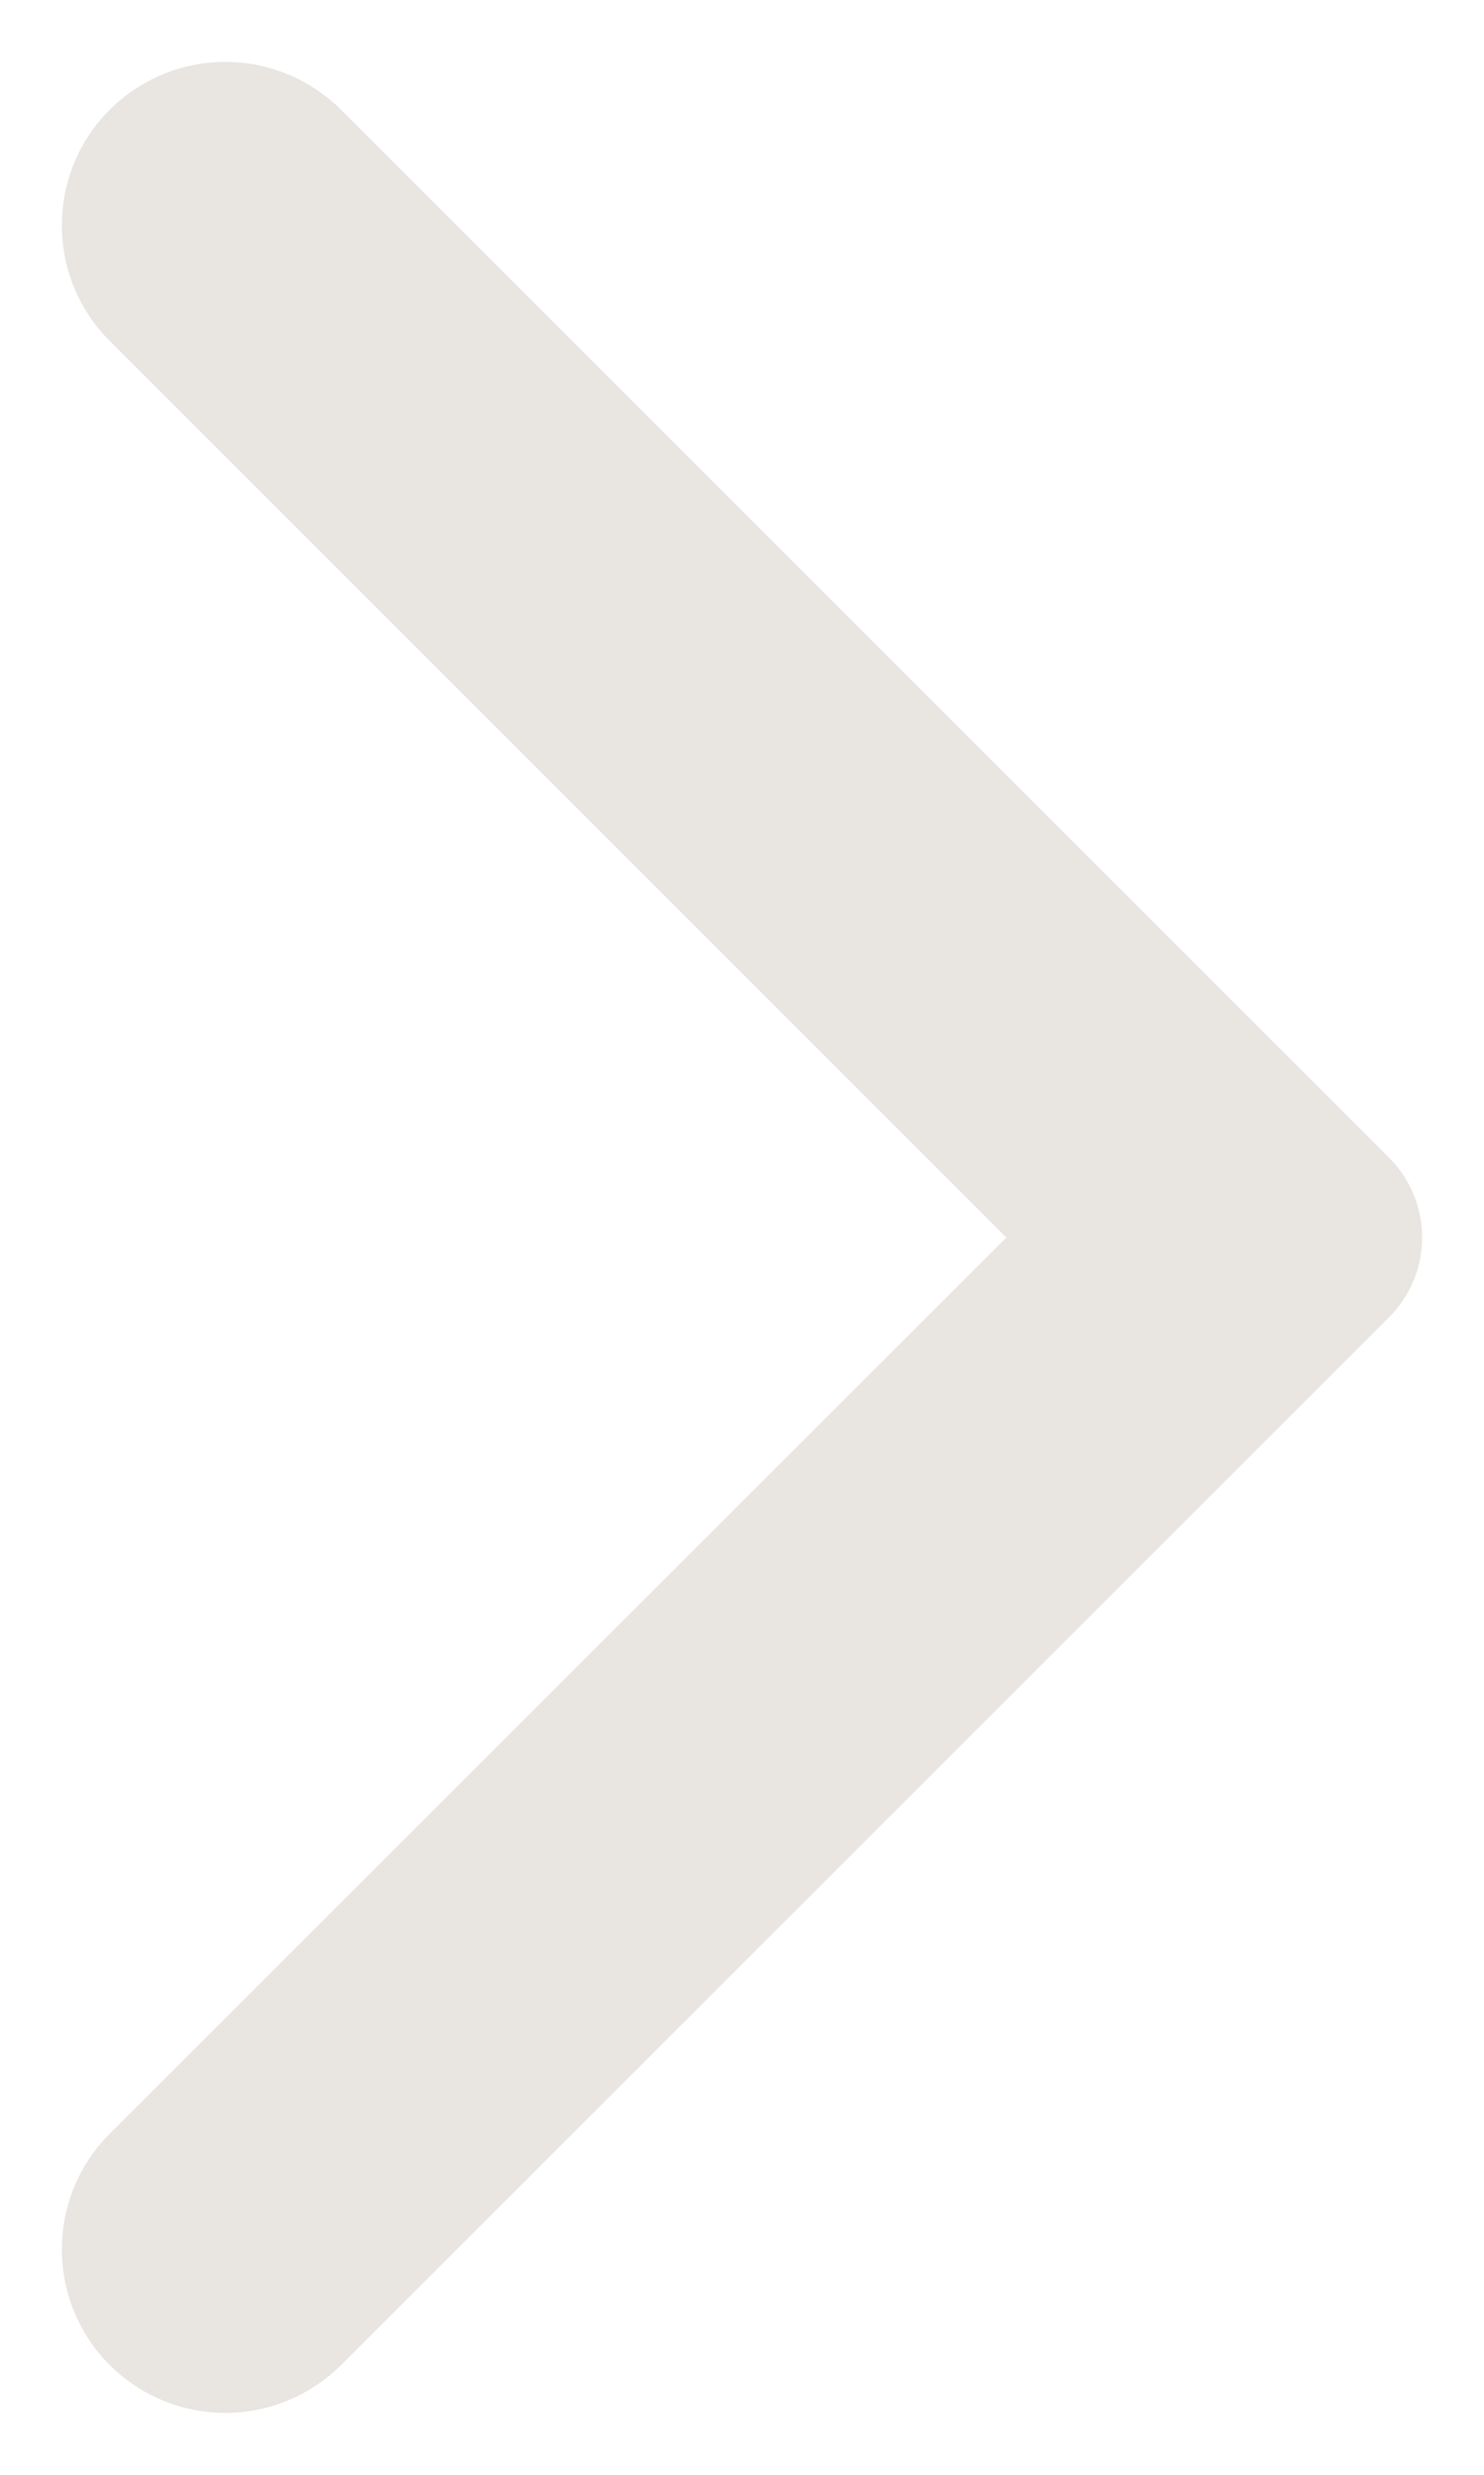<svg width="12" height="20" viewBox="0 0 12 20" fill="none" xmlns="http://www.w3.org/2000/svg">
<path d="M2.758 19.114L11.232 10.646C11.317 10.561 11.384 10.461 11.43 10.35C11.476 10.239 11.5 10.121 11.5 10.001C11.5 9.88 11.476 9.761 11.43 9.651C11.384 9.54 11.317 9.44 11.232 9.355L2.758 0.887C2.508 0.639 2.172 0.5 1.822 0.5C1.472 0.5 1.136 0.639 0.887 0.887C0.764 1.009 0.667 1.154 0.601 1.315C0.534 1.475 0.5 1.647 0.5 1.821C0.5 1.995 0.534 2.167 0.601 2.328C0.667 2.488 0.764 2.633 0.887 2.755L8.137 10.001L0.887 17.244C0.764 17.366 0.667 17.511 0.601 17.672C0.534 17.832 0.5 18.004 0.5 18.178C0.5 18.352 0.534 18.524 0.601 18.685C0.667 18.845 0.764 18.991 0.887 19.113C1.136 19.361 1.472 19.5 1.822 19.5C2.172 19.5 2.508 19.361 2.758 19.113" fill="#E9E6E2"/>
</svg>
